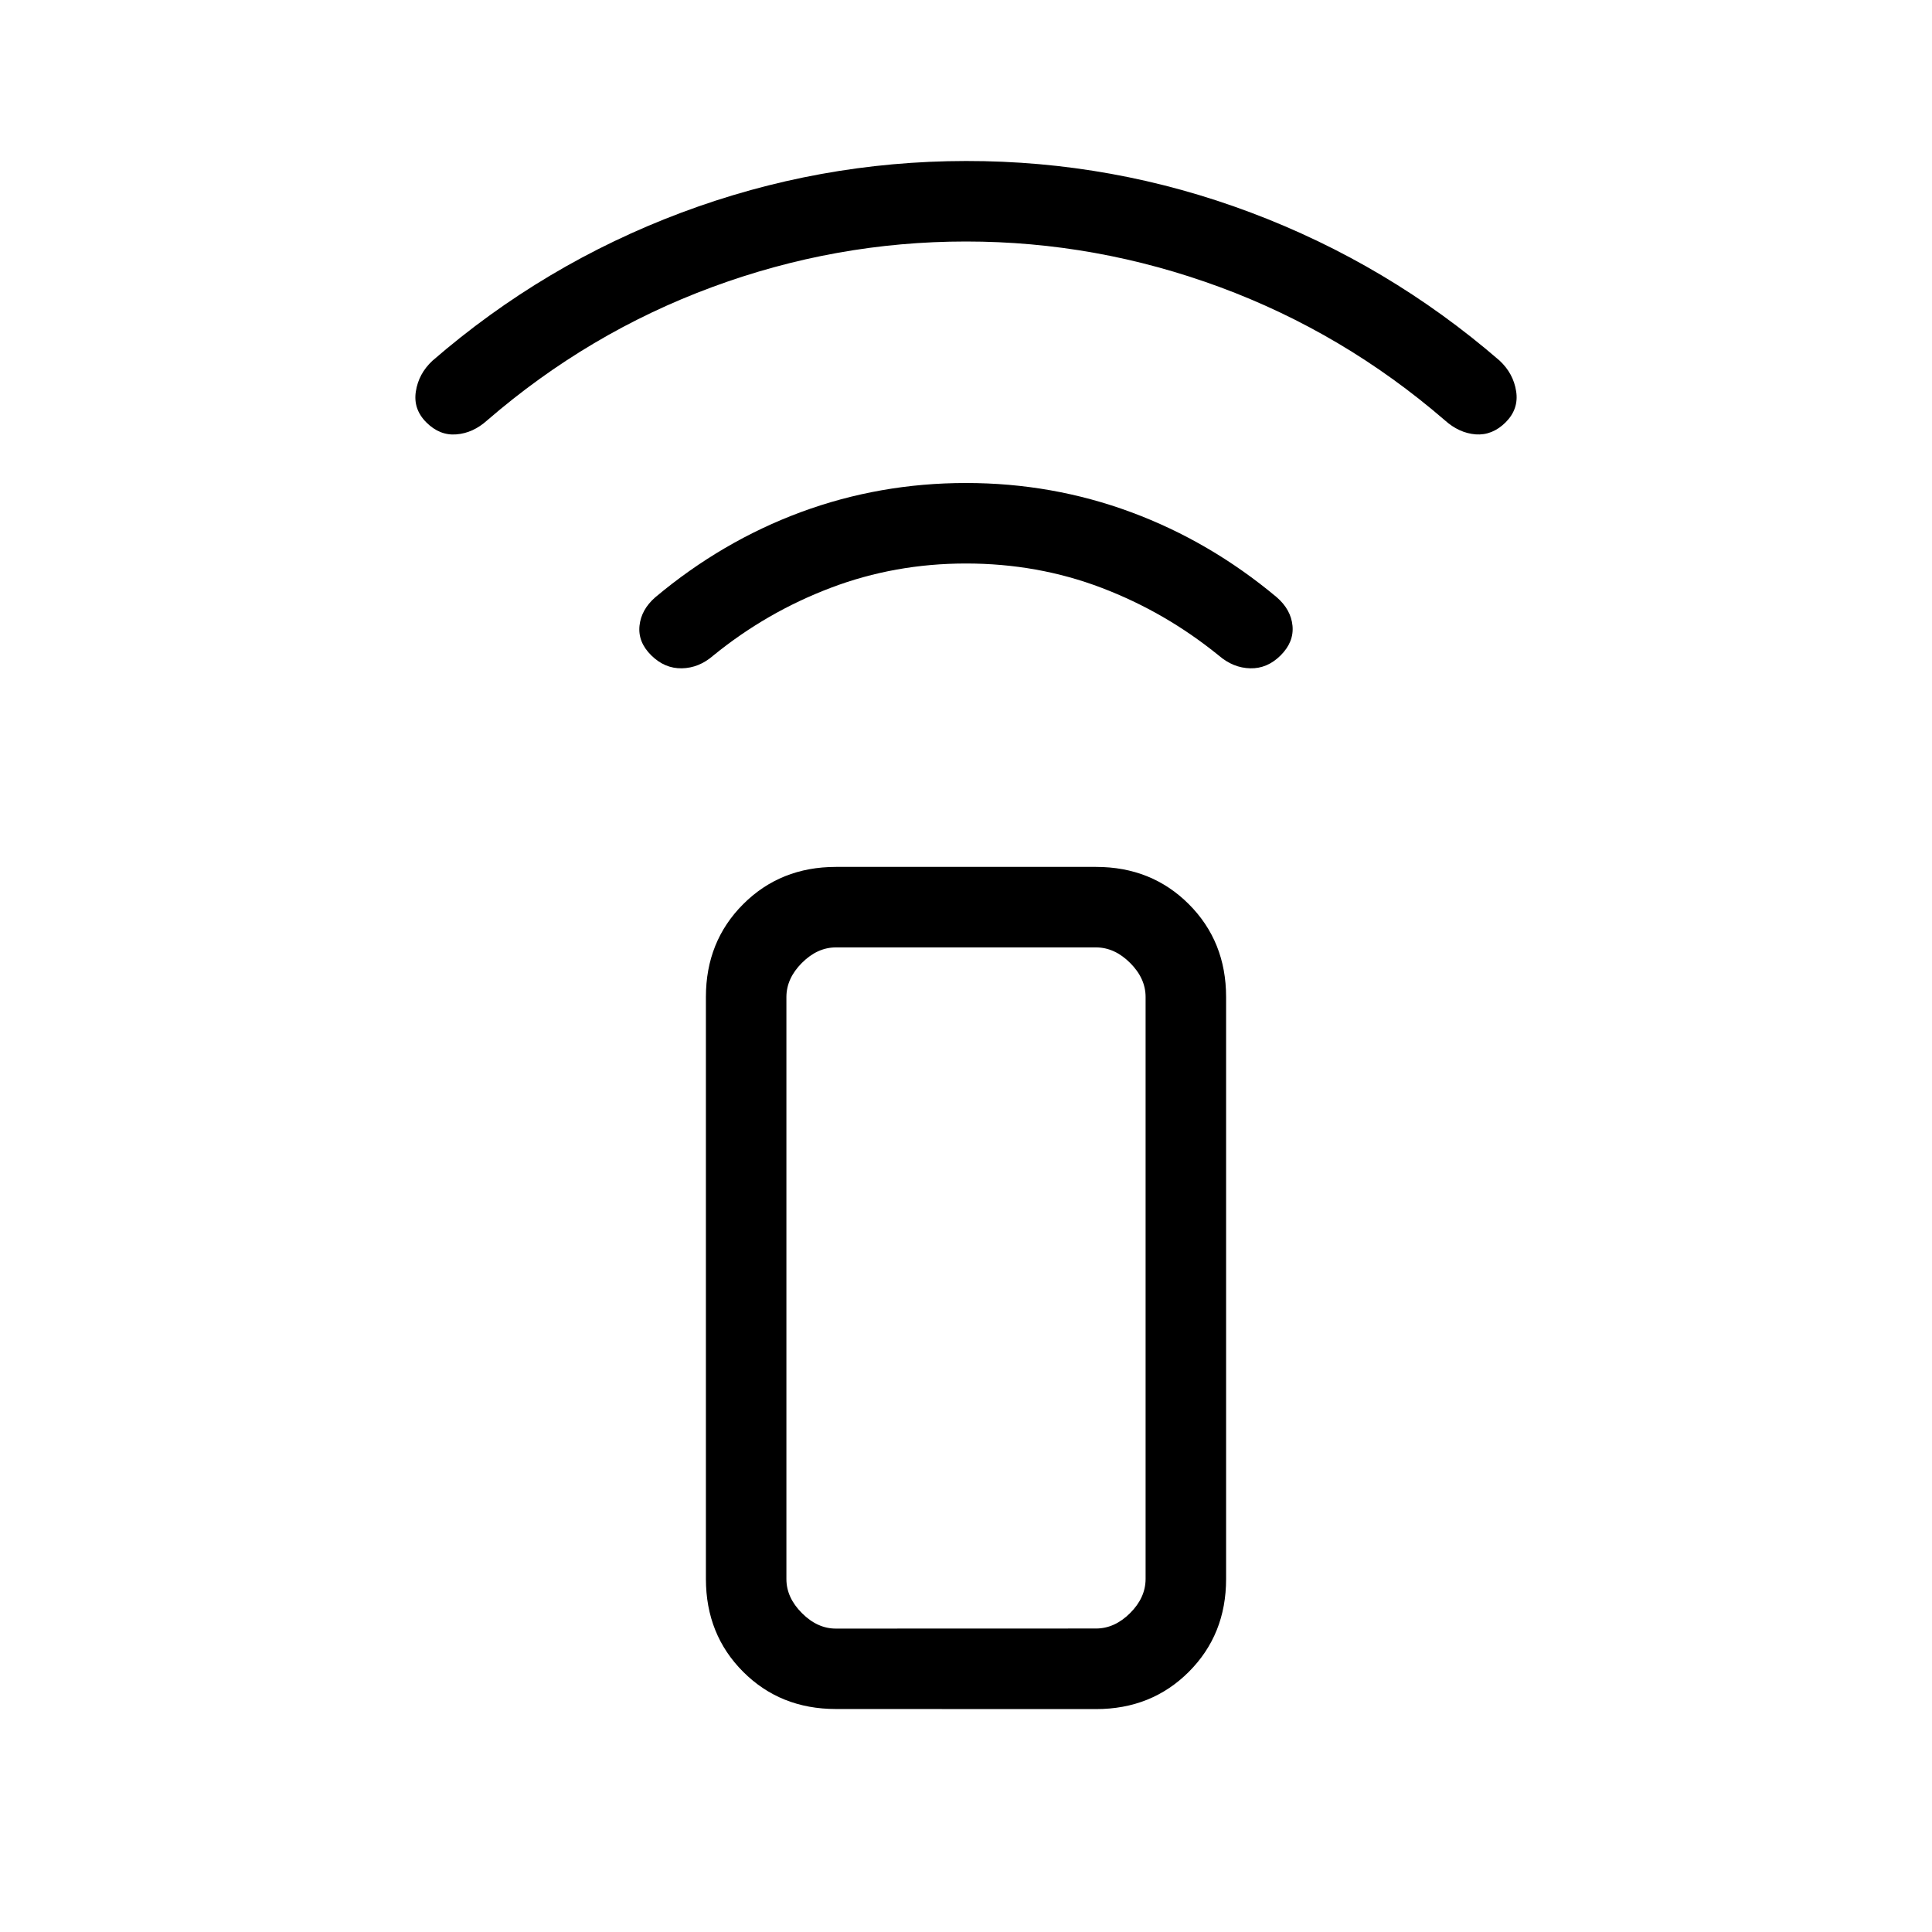 <svg xmlns="http://www.w3.org/2000/svg" xmlns:xlink="http://www.w3.org/1999/xlink" width="24" height="24" viewBox="0 0 24 24"><path fill="currentColor" d="M12 7q-.885 0-1.68.302q-.797.302-1.46.842q-.177.154-.39.158t-.38-.161t-.146-.367t.197-.355q.828-.694 1.807-1.057Q10.927 6 12 6t2.052.363t1.808 1.056q.177.154.196.355t-.147.367t-.378.161t-.39-.158q-.664-.54-1.457-.842T12 7m0-4q-1.621 0-3.155.567T6.054 5.22q-.177.16-.385.176q-.207.017-.373-.149q-.165-.165-.13-.385q.034-.22.205-.38q1.385-1.2 3.092-1.84T12 2t3.537.64t3.092 1.84q.171.16.205.38q.035.22-.13.386q-.166.165-.373.15q-.208-.017-.385-.177q-1.258-1.085-2.791-1.652Q13.62 3 12 3m-1.616 18.23q-.69 0-1.152-.462t-.463-1.152v-7.231q0-.69.463-1.153t1.153-.463h3.23q.69 0 1.153.463t.463 1.153v7.23q0 .69-.463 1.153t-1.153.463zm3.231-1q.231 0 .423-.191t.193-.424v-7.23q0-.231-.192-.423t-.423-.193h-3.231q-.231 0-.423.192t-.193.423v7.232q0 .23.193.423t.423.192zm0 0H9.77h4.462z"/></svg>